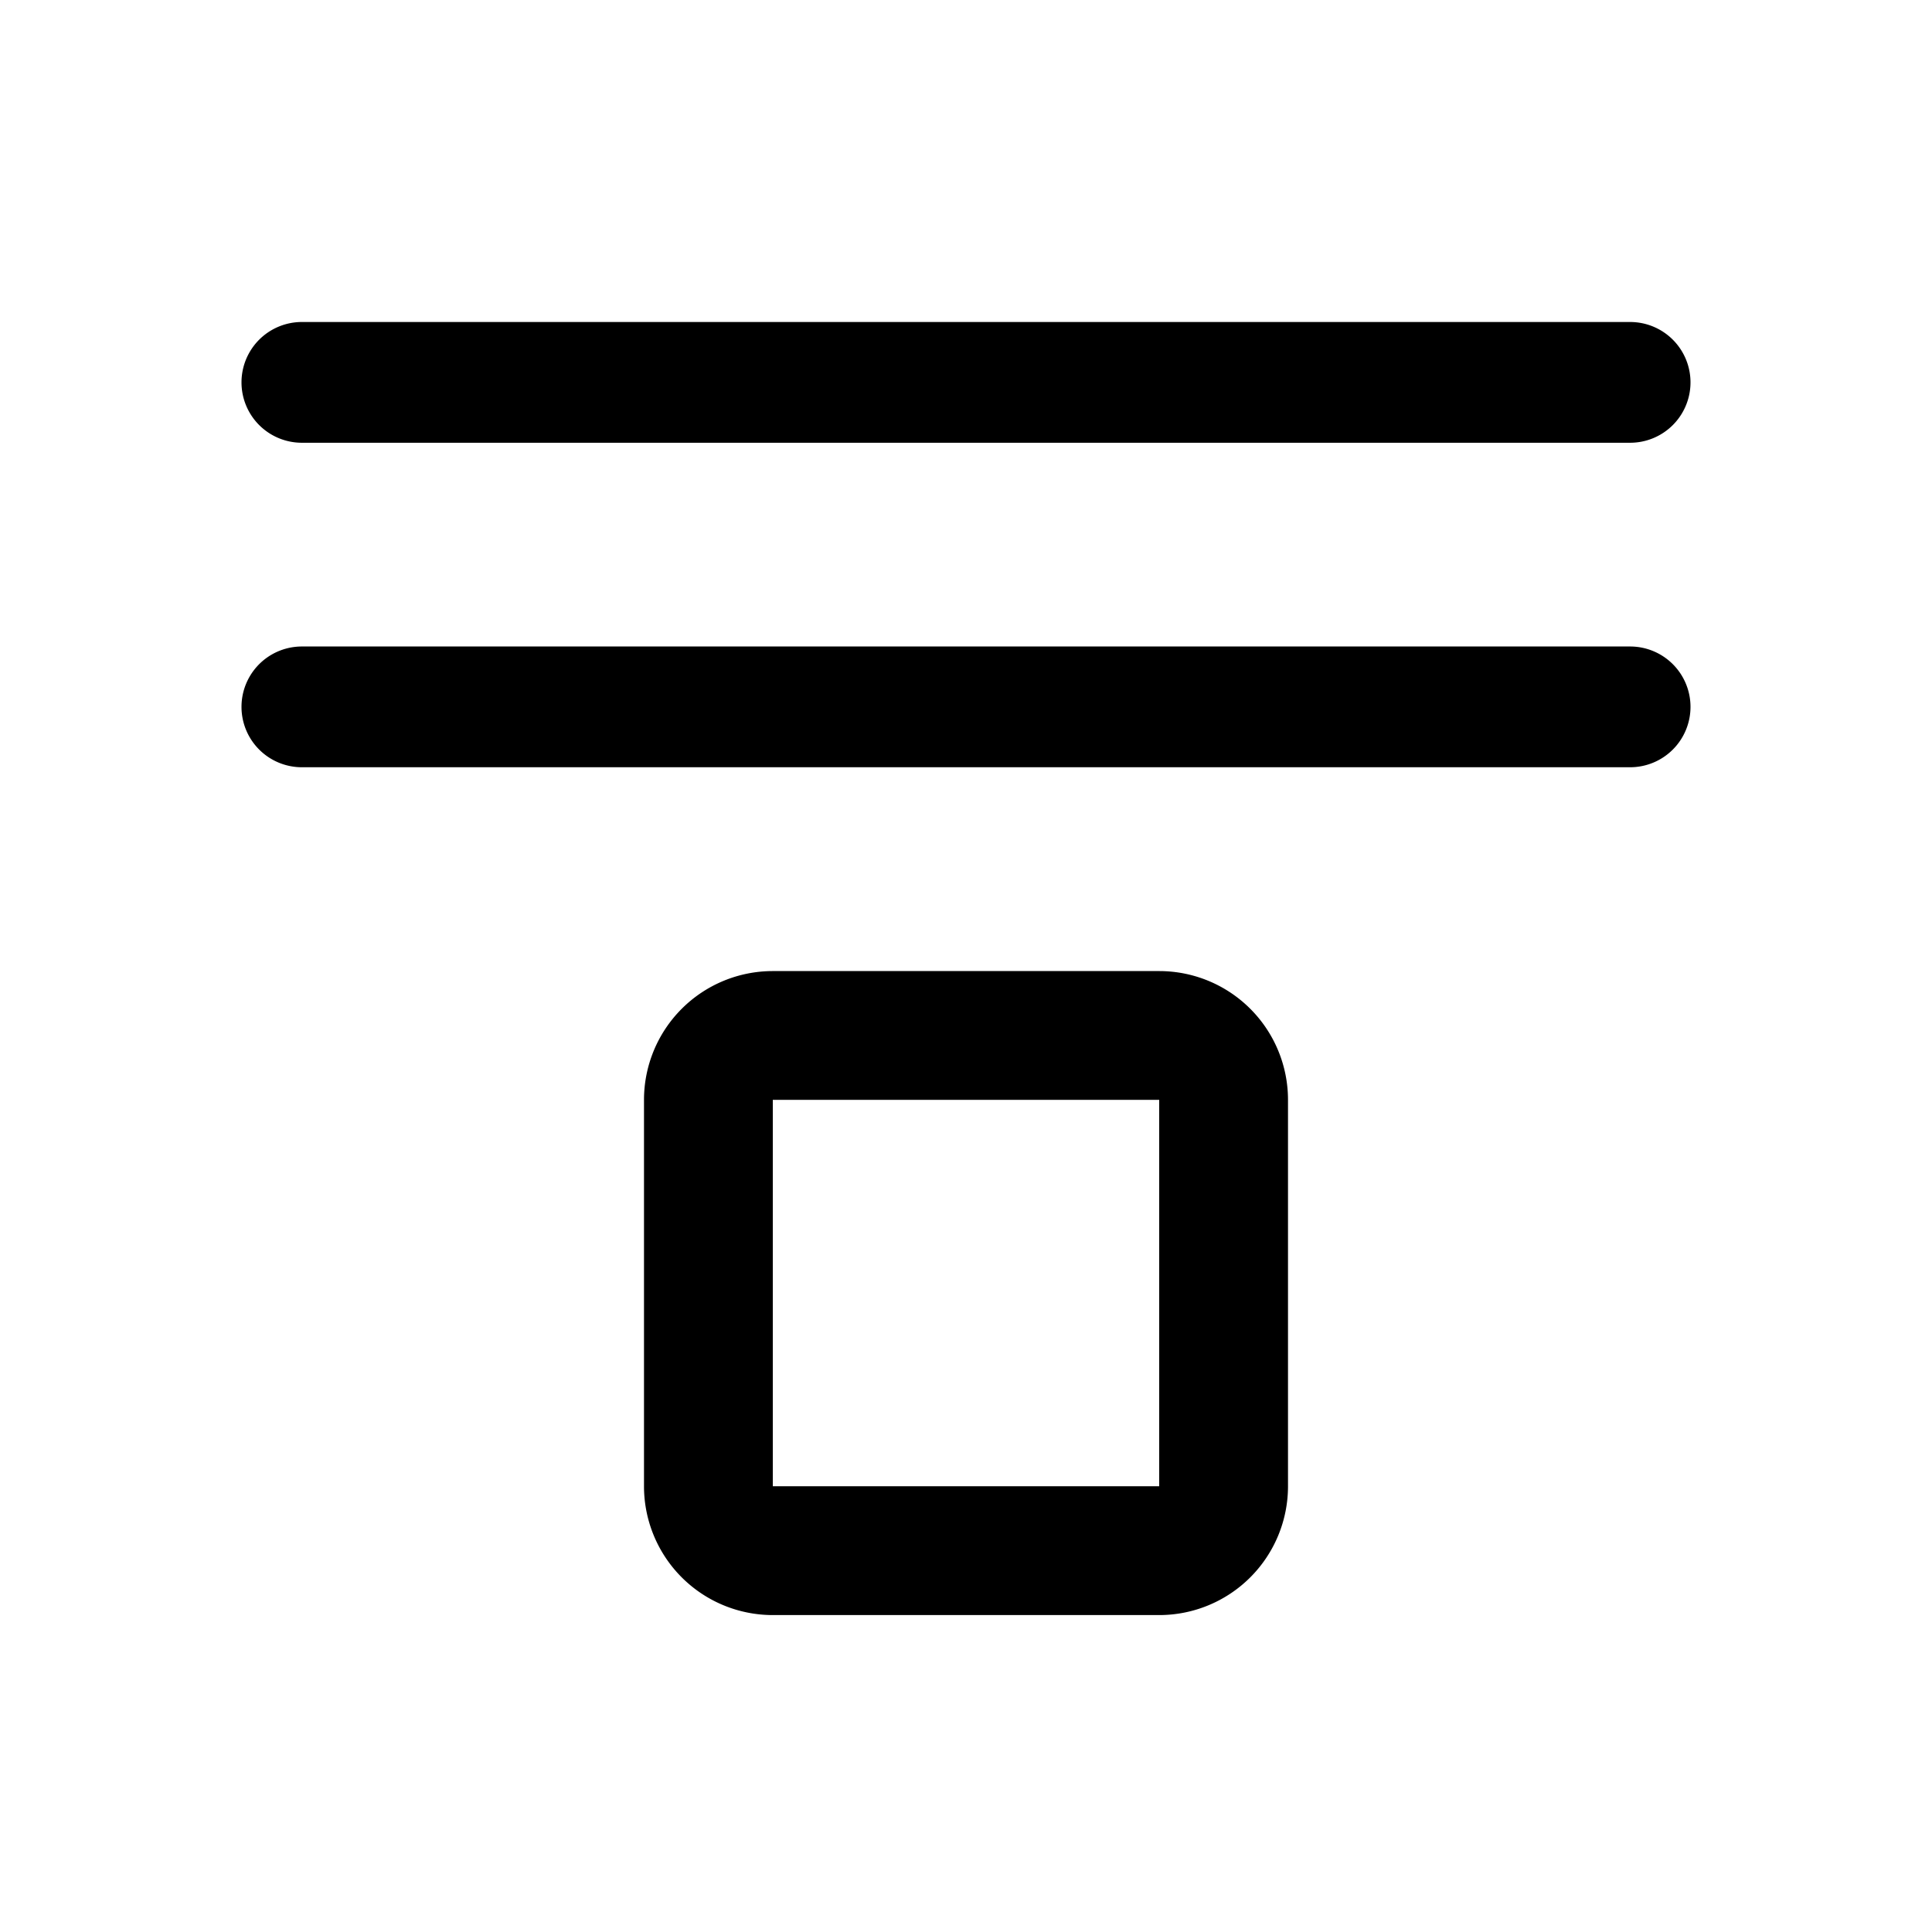 <svg xmlns="http://www.w3.org/2000/svg" width="24" height="24" fill="currentColor" viewBox="0 0 24 24">
  <path d="M21 8.781a.75.75 0 0 0-.75-.75H3.75a.75.75 0 0 0 0 1.5h16.5a.75.75 0 0 0 .75-.75Zm0-4.031a.75.75 0 0 0-.75-.75H3.75a.75.75 0 0 0 0 1.5h16.5a.75.75 0 0 0 .75-.75Z"/>
  <path fill-rule="evenodd" d="M14.4 12.063H9.6a1.6 1.6 0 0 0-1.6 1.6v4.8a1.6 1.6 0 0 0 1.6 1.6h4.8a1.6 1.6 0 0 0 1.6-1.6v-4.8a1.6 1.6 0 0 0-1.6-1.6Zm-4.8 6.4h4.8v-4.8H9.6v4.8Z" clip-rule="evenodd"/>
</svg>
